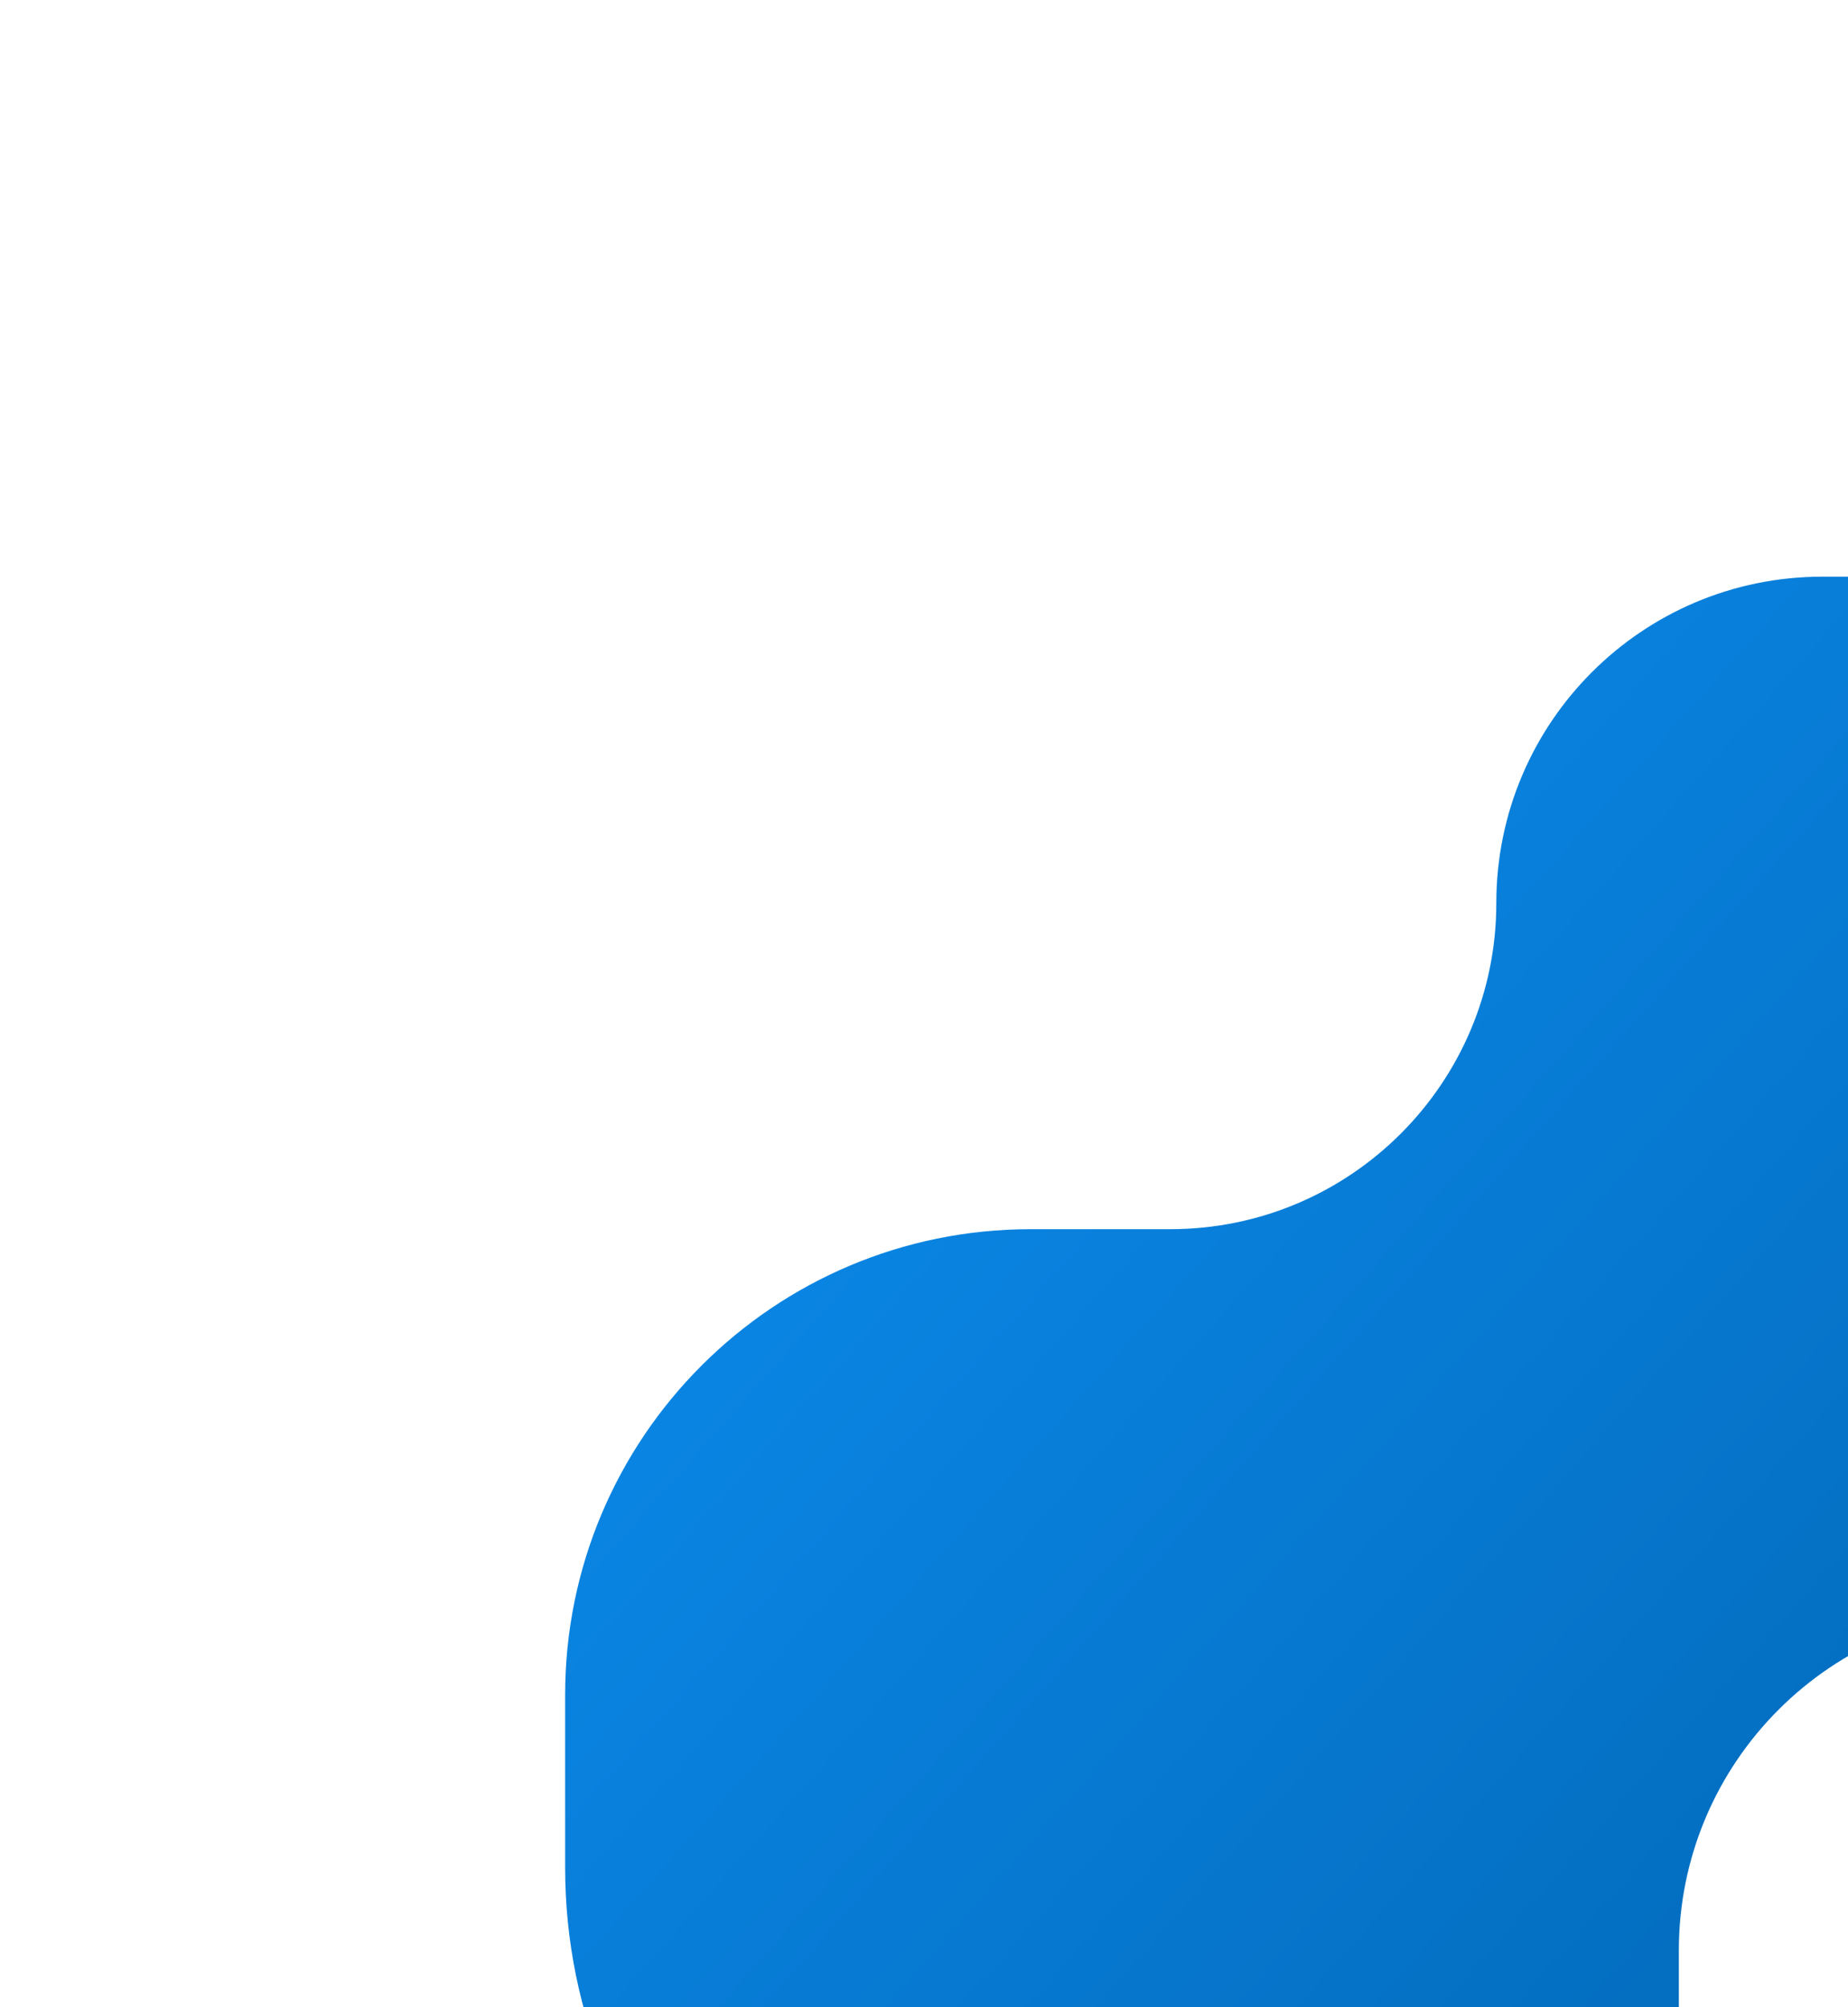 <svg width="654" height="710" viewBox="0 0 654 710" fill="none" xmlns="http://www.w3.org/2000/svg">
<g filter="url(#filter0_biif_75_666)">
<path fill-rule="evenodd" clip-rule="evenodd" d="M714.568 565.55C781.081 565.55 835 511.631 835 445.118L835 352.728C835 268.379 766.621 200 682.272 200L644.958 200C581.217 200 529.544 251.672 529.544 315.413C529.544 379.154 477.872 430.827 414.131 430.827L364.772 430.827C273.771 430.827 200 504.598 200 595.599L200 656.674C200 761.608 285.066 846.674 390 846.674L453.575 846.674C531.205 846.674 594.136 783.742 594.136 706.112L594.136 685.982C594.137 619.469 648.056 565.55 714.568 565.55Z" fill="url(#paint0_linear_75_666)"/>
</g>
<defs>
<filter id="filter0_biif_75_666" x="0" y="0" width="1035" height="1046.67" filterUnits="userSpaceOnUse" color-interpolation-filters="sRGB">
<feFlood flood-opacity="0" result="BackgroundImageFix"/>
<feGaussianBlur in="BackgroundImageFix" stdDeviation="4.5"/>
<feComposite in2="SourceAlpha" operator="in" result="effect1_backgroundBlur_75_666"/>
<feBlend mode="normal" in="SourceGraphic" in2="effect1_backgroundBlur_75_666" result="shape"/>
<feColorMatrix in="SourceAlpha" type="matrix" values="0 0 0 0 0 0 0 0 0 0 0 0 0 0 0 0 0 0 127 0" result="hardAlpha"/>
<feOffset/>
<feGaussianBlur stdDeviation="50"/>
<feComposite in2="hardAlpha" operator="arithmetic" k2="-1" k3="1"/>
<feColorMatrix type="matrix" values="0 0 0 0 0.055 0 0 0 0 0.58 0 0 0 0 0.984 0 0 0 1 0"/>
<feBlend mode="normal" in2="shape" result="effect2_innerShadow_75_666"/>
<feColorMatrix in="SourceAlpha" type="matrix" values="0 0 0 0 0 0 0 0 0 0 0 0 0 0 0 0 0 0 127 0" result="hardAlpha"/>
<feOffset dy="4"/>
<feGaussianBlur stdDeviation="65"/>
<feComposite in2="hardAlpha" operator="arithmetic" k2="-1" k3="1"/>
<feColorMatrix type="matrix" values="0 0 0 0 0.055 0 0 0 0 0.58 0 0 0 0 0.984 0 0 0 1 0"/>
<feBlend mode="normal" in2="effect2_innerShadow_75_666" result="effect3_innerShadow_75_666"/>
<feGaussianBlur stdDeviation="100" result="effect4_foregroundBlur_75_666"/>
</filter>
<linearGradient id="paint0_linear_75_666" x1="869.324" y1="785.502" x2="154.191" y2="151.788" gradientUnits="userSpaceOnUse">
<stop stop-color="#0060AA"/>
<stop offset="1" stop-color="#0E94FB"/>
</linearGradient>
</defs>
</svg>
